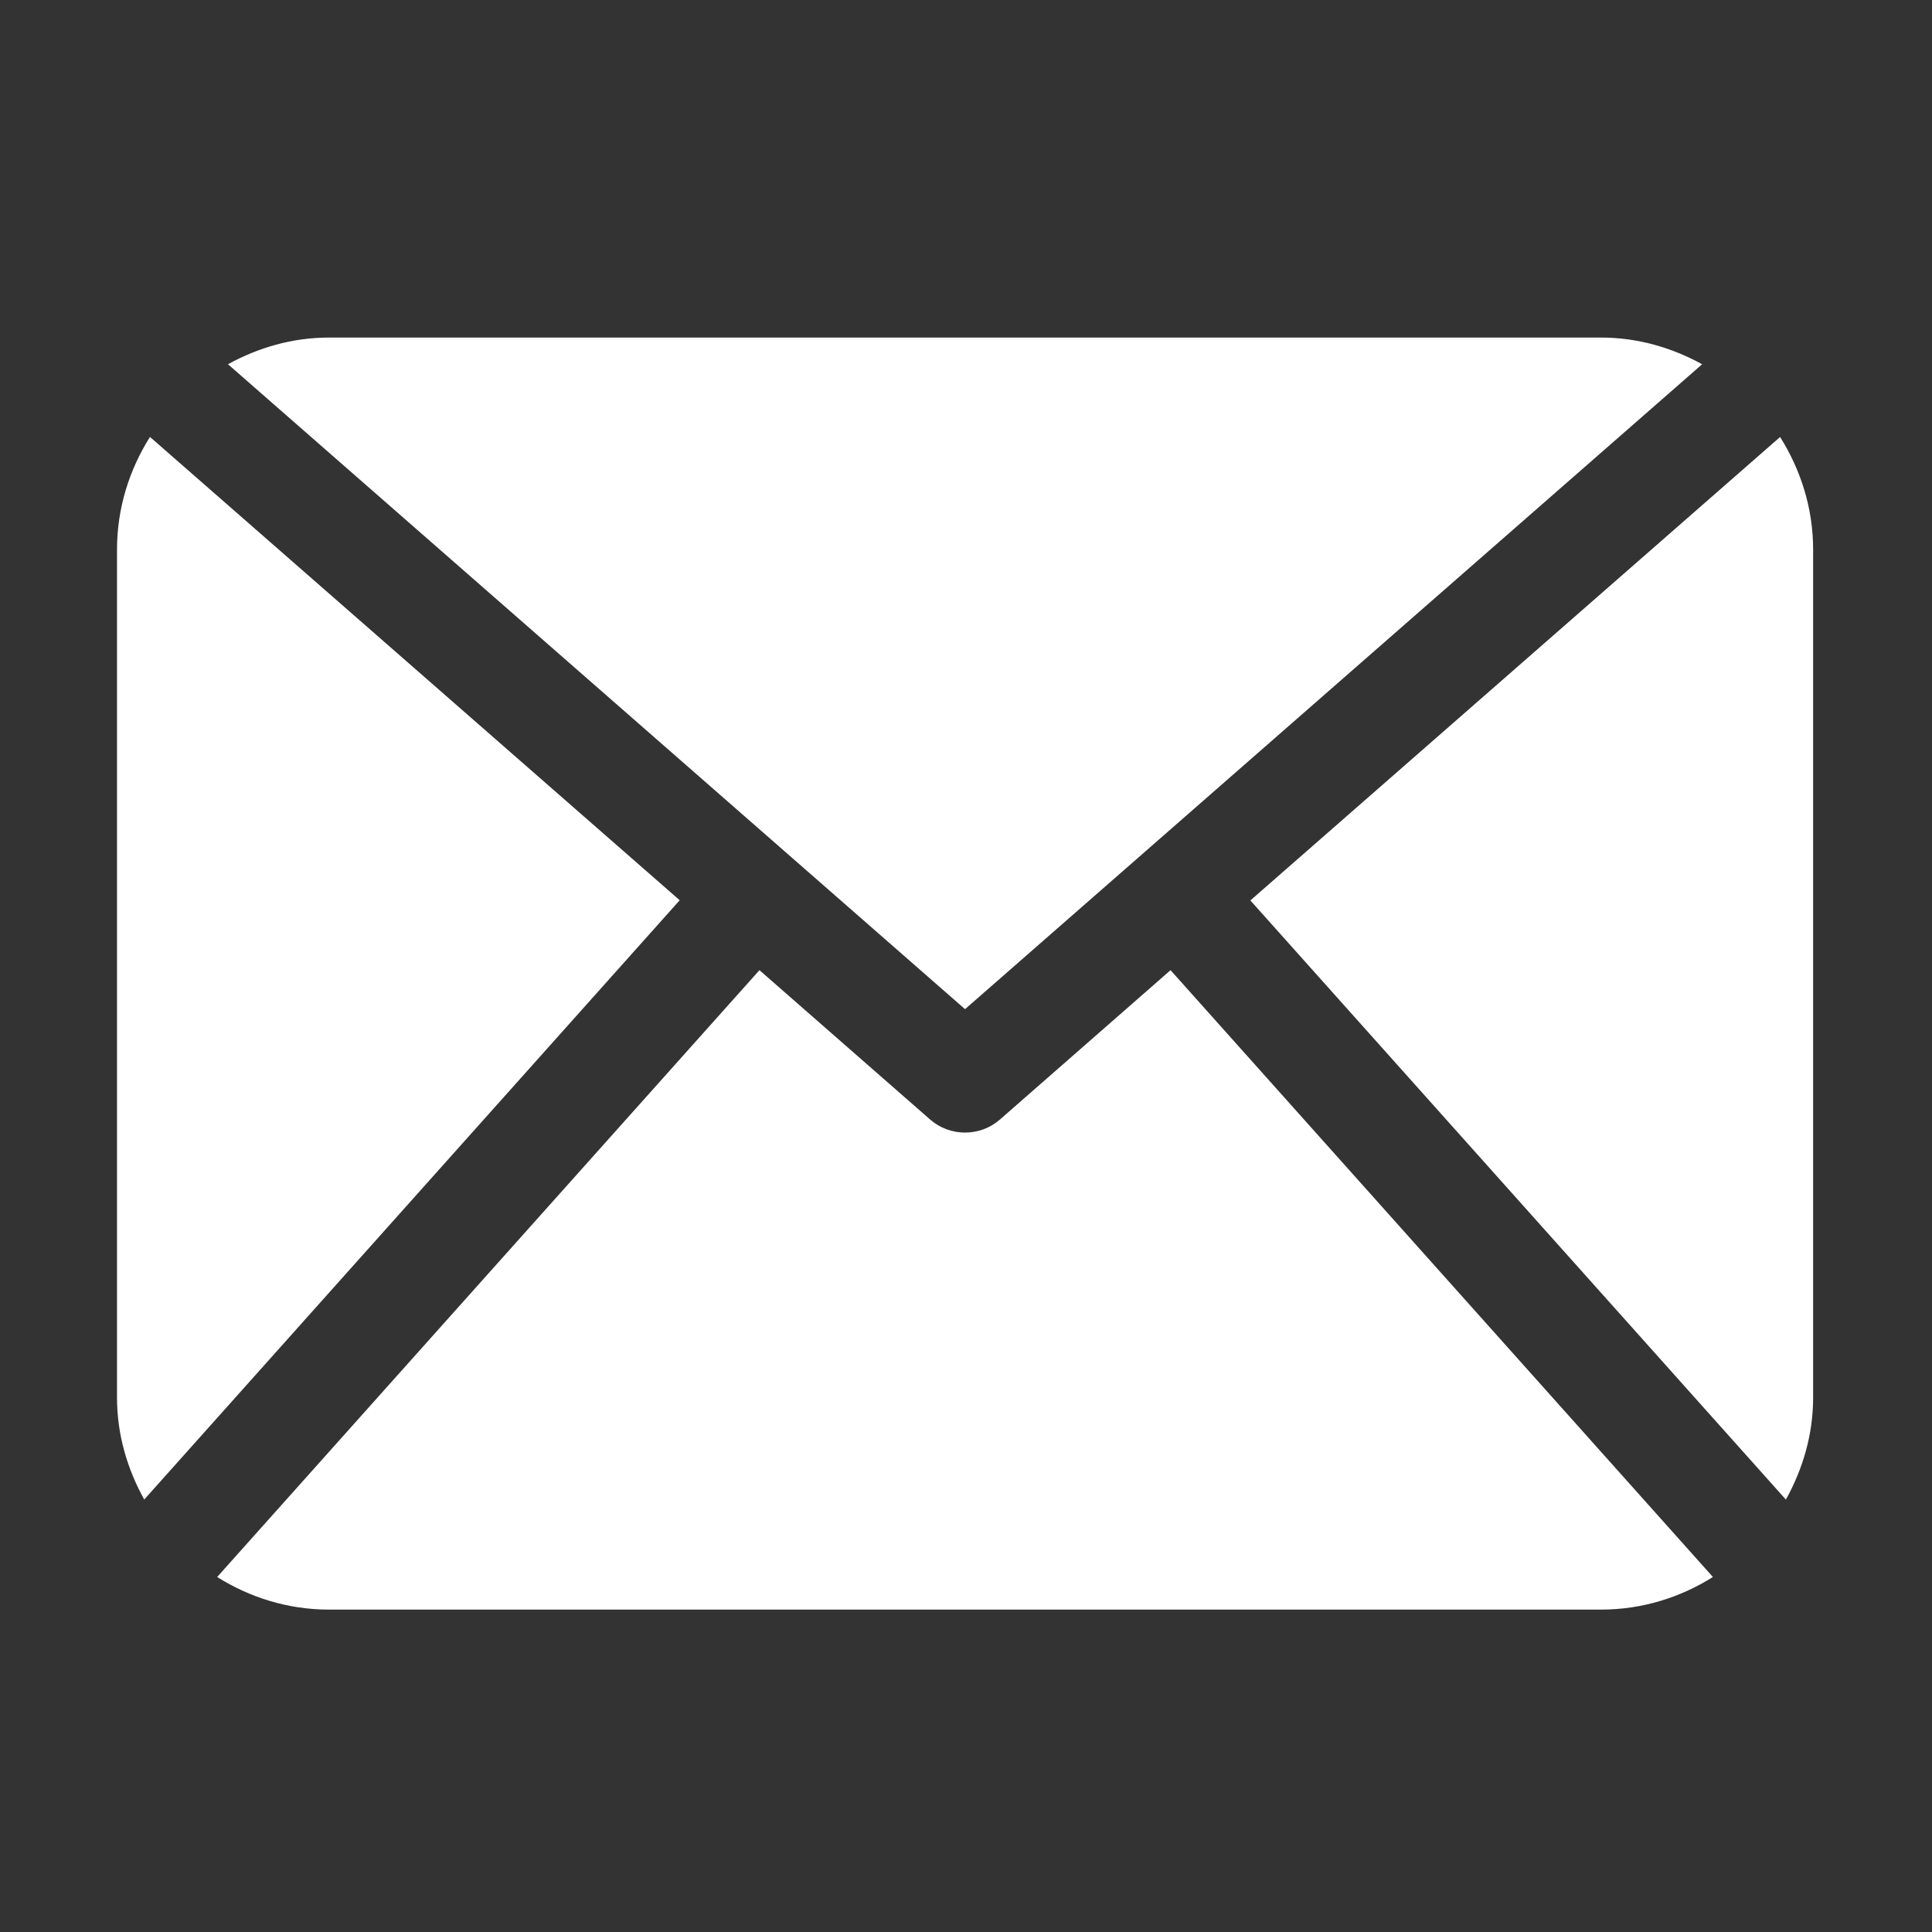 <?xml version="1.0" standalone="no"?><!DOCTYPE svg PUBLIC "-//W3C//DTD SVG 1.1//EN" "http://www.w3.org/Graphics/SVG/1.1/DTD/svg11.dtd"><svg t="1488270394861" class="icon" style="" viewBox="0 0 1024 1024" version="1.1" xmlns="http://www.w3.org/2000/svg" p-id="20926" xmlns:xlink="http://www.w3.org/1999/xlink" width="32" height="32"><rect x="0" y="0" width="1024" height="1024" fill="#333333" stroke="none"/><defs><style type="text/css"></style></defs><path d="M960.992 740.768c0 19.712-5.536 37.952-14.432 54.048l-283.84-317.568 280.768-245.632c10.912 17.344 17.504 37.696 17.504 59.68L960.992 740.768 960.992 740.768zM511.488 534.88 902.176 193.056c-16.032-8.768-34.08-14.144-53.568-14.144L174.368 178.912c-19.52 0-37.568 5.376-53.536 14.144L511.488 534.88 511.488 534.88zM620.416 514.208l-90.432 79.168c-5.28 4.608-11.872 6.912-18.496 6.912-6.624 0-13.216-2.304-18.496-6.912l-90.464-79.168L115.104 835.84c17.216 10.816 37.408 17.28 59.264 17.28l674.24 0c21.824 0 42.048-6.464 59.264-17.28L620.416 514.208 620.416 514.208zM79.488 231.584C68.576 248.896 62.016 269.28 62.016 291.264l0 449.472c0 19.712 5.504 37.952 14.432 54.048l283.808-317.632L79.488 231.584 79.488 231.584zM79.488 231.584" p-id="20927" fill="#ffffff"></path></svg>